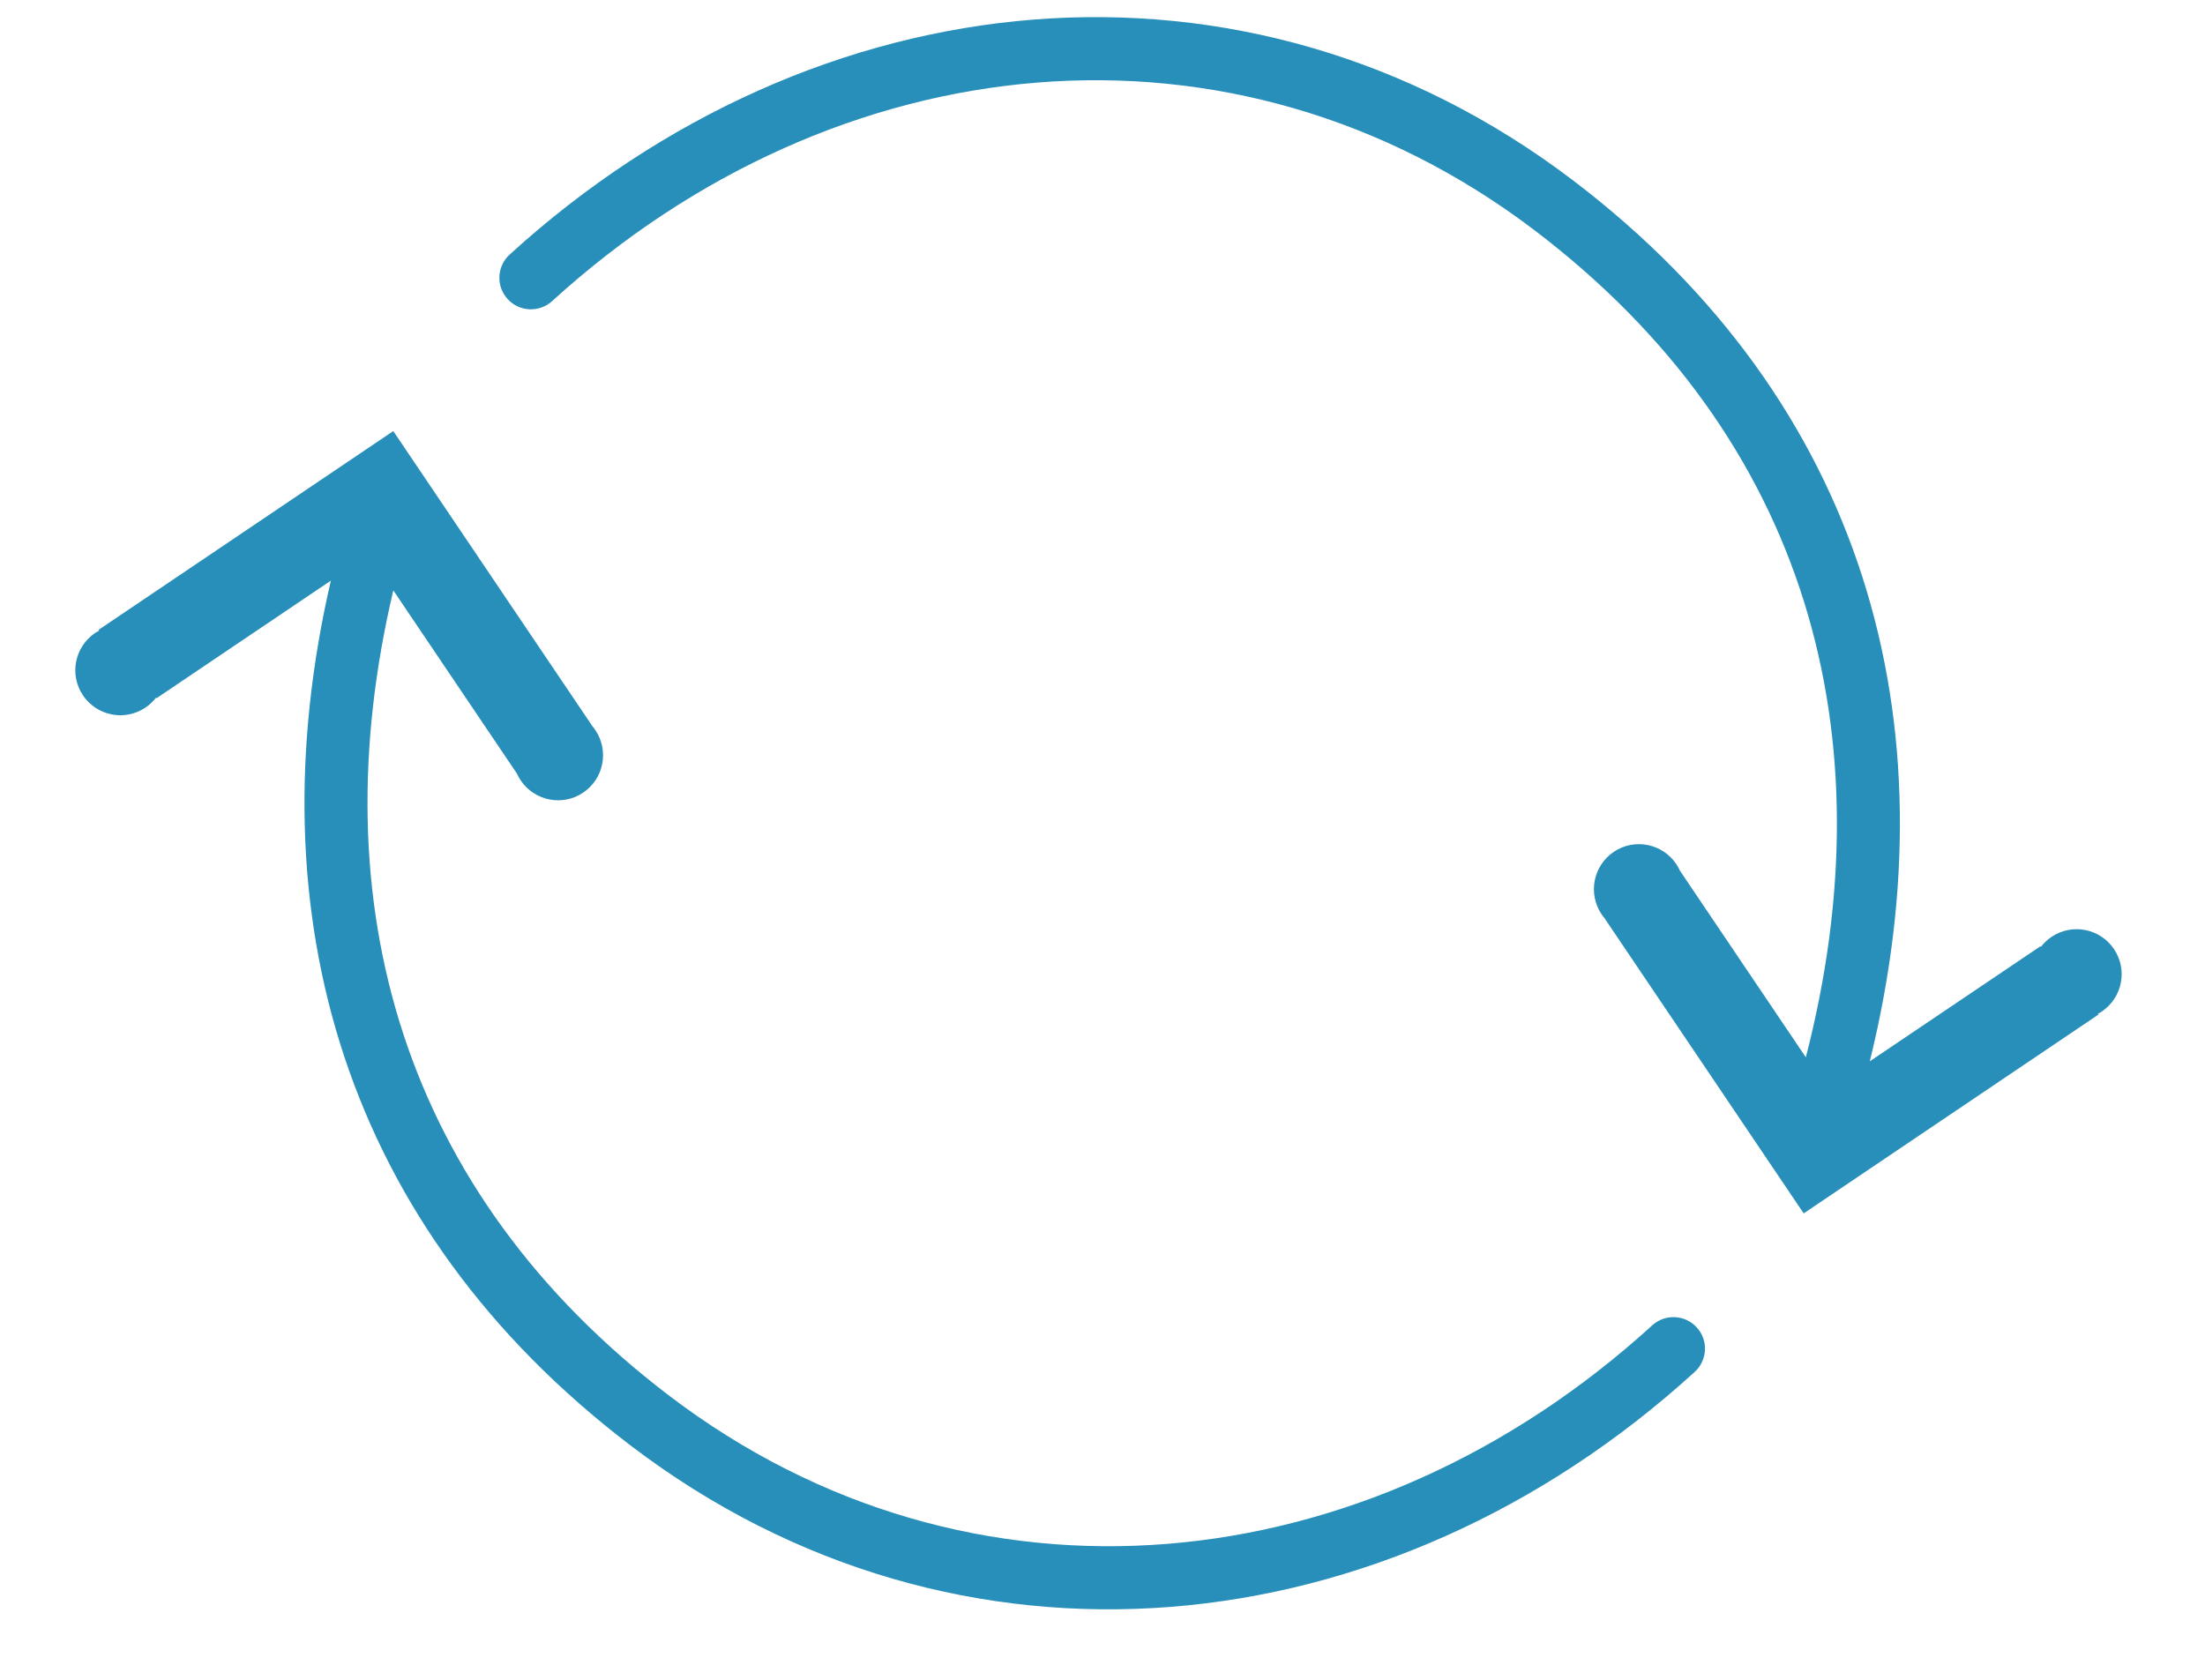 

<svg version="1.1" xmlns="http://www.w3.org/2000/svg" width="42" height="32" viewBox="0 0 42 32">
<title>statusProcessing</title>
<path fill="#278fba" d="M7.492 11.246c-1.409 5.961 0.168 11.469 5.253 15.341 5.751 4.378 13.309 3.598 18.726-1.339 0.245-0.223 0.624-0.206 0.848 0.039s0.206 0.624-0.039 0.848c-5.826 5.31-14.024 6.156-20.262 1.407-5.47-4.164-7.188-10.121-5.716-16.481l-3.321 2.24-0.009-0.011c-0.055 0.071-0.122 0.135-0.201 0.189-0.393 0.265-0.925 0.161-1.19-0.231s-0.161-0.925 0.231-1.19c0.025-0.017 0.050-0.032 0.076-0.046l-0.011-0.013 5.614-3.787 3.794 5.624c0.020 0.023 0.038 0.048 0.055 0.073 0.265 0.393 0.161 0.925-0.231 1.19s-0.925 0.161-1.19-0.231c-0.028-0.041-0.052-0.084-0.071-0.128l-2.357-3.494zM34.397 20.141c1.578-6.115 0.046-11.785-5.154-15.744-5.751-4.378-13.309-3.598-18.726 1.339-0.245 0.223-0.624 0.206-0.848-0.039s-0.206-0.624 0.039-0.848c5.826-5.31 14.024-6.156 20.262-1.407 5.554 4.229 7.241 10.306 5.645 16.776l3.251-2.192 0.009 0.011c0.055-0.071 0.122-0.135 0.201-0.189 0.393-0.265 0.925-0.161 1.19 0.231s0.161 0.925-0.231 1.19c-0.025 0.017-0.050 0.032-0.076 0.046l0.011 0.013-5.614 3.787-3.794-5.624c-0.020-0.023-0.038-0.048-0.055-0.073-0.265-0.393-0.161-0.925 0.231-1.19s0.925-0.161 1.19 0.231c0.028 0.041 0.052 0.084 0.071 0.128l2.398 3.555z"></path>
</svg>
